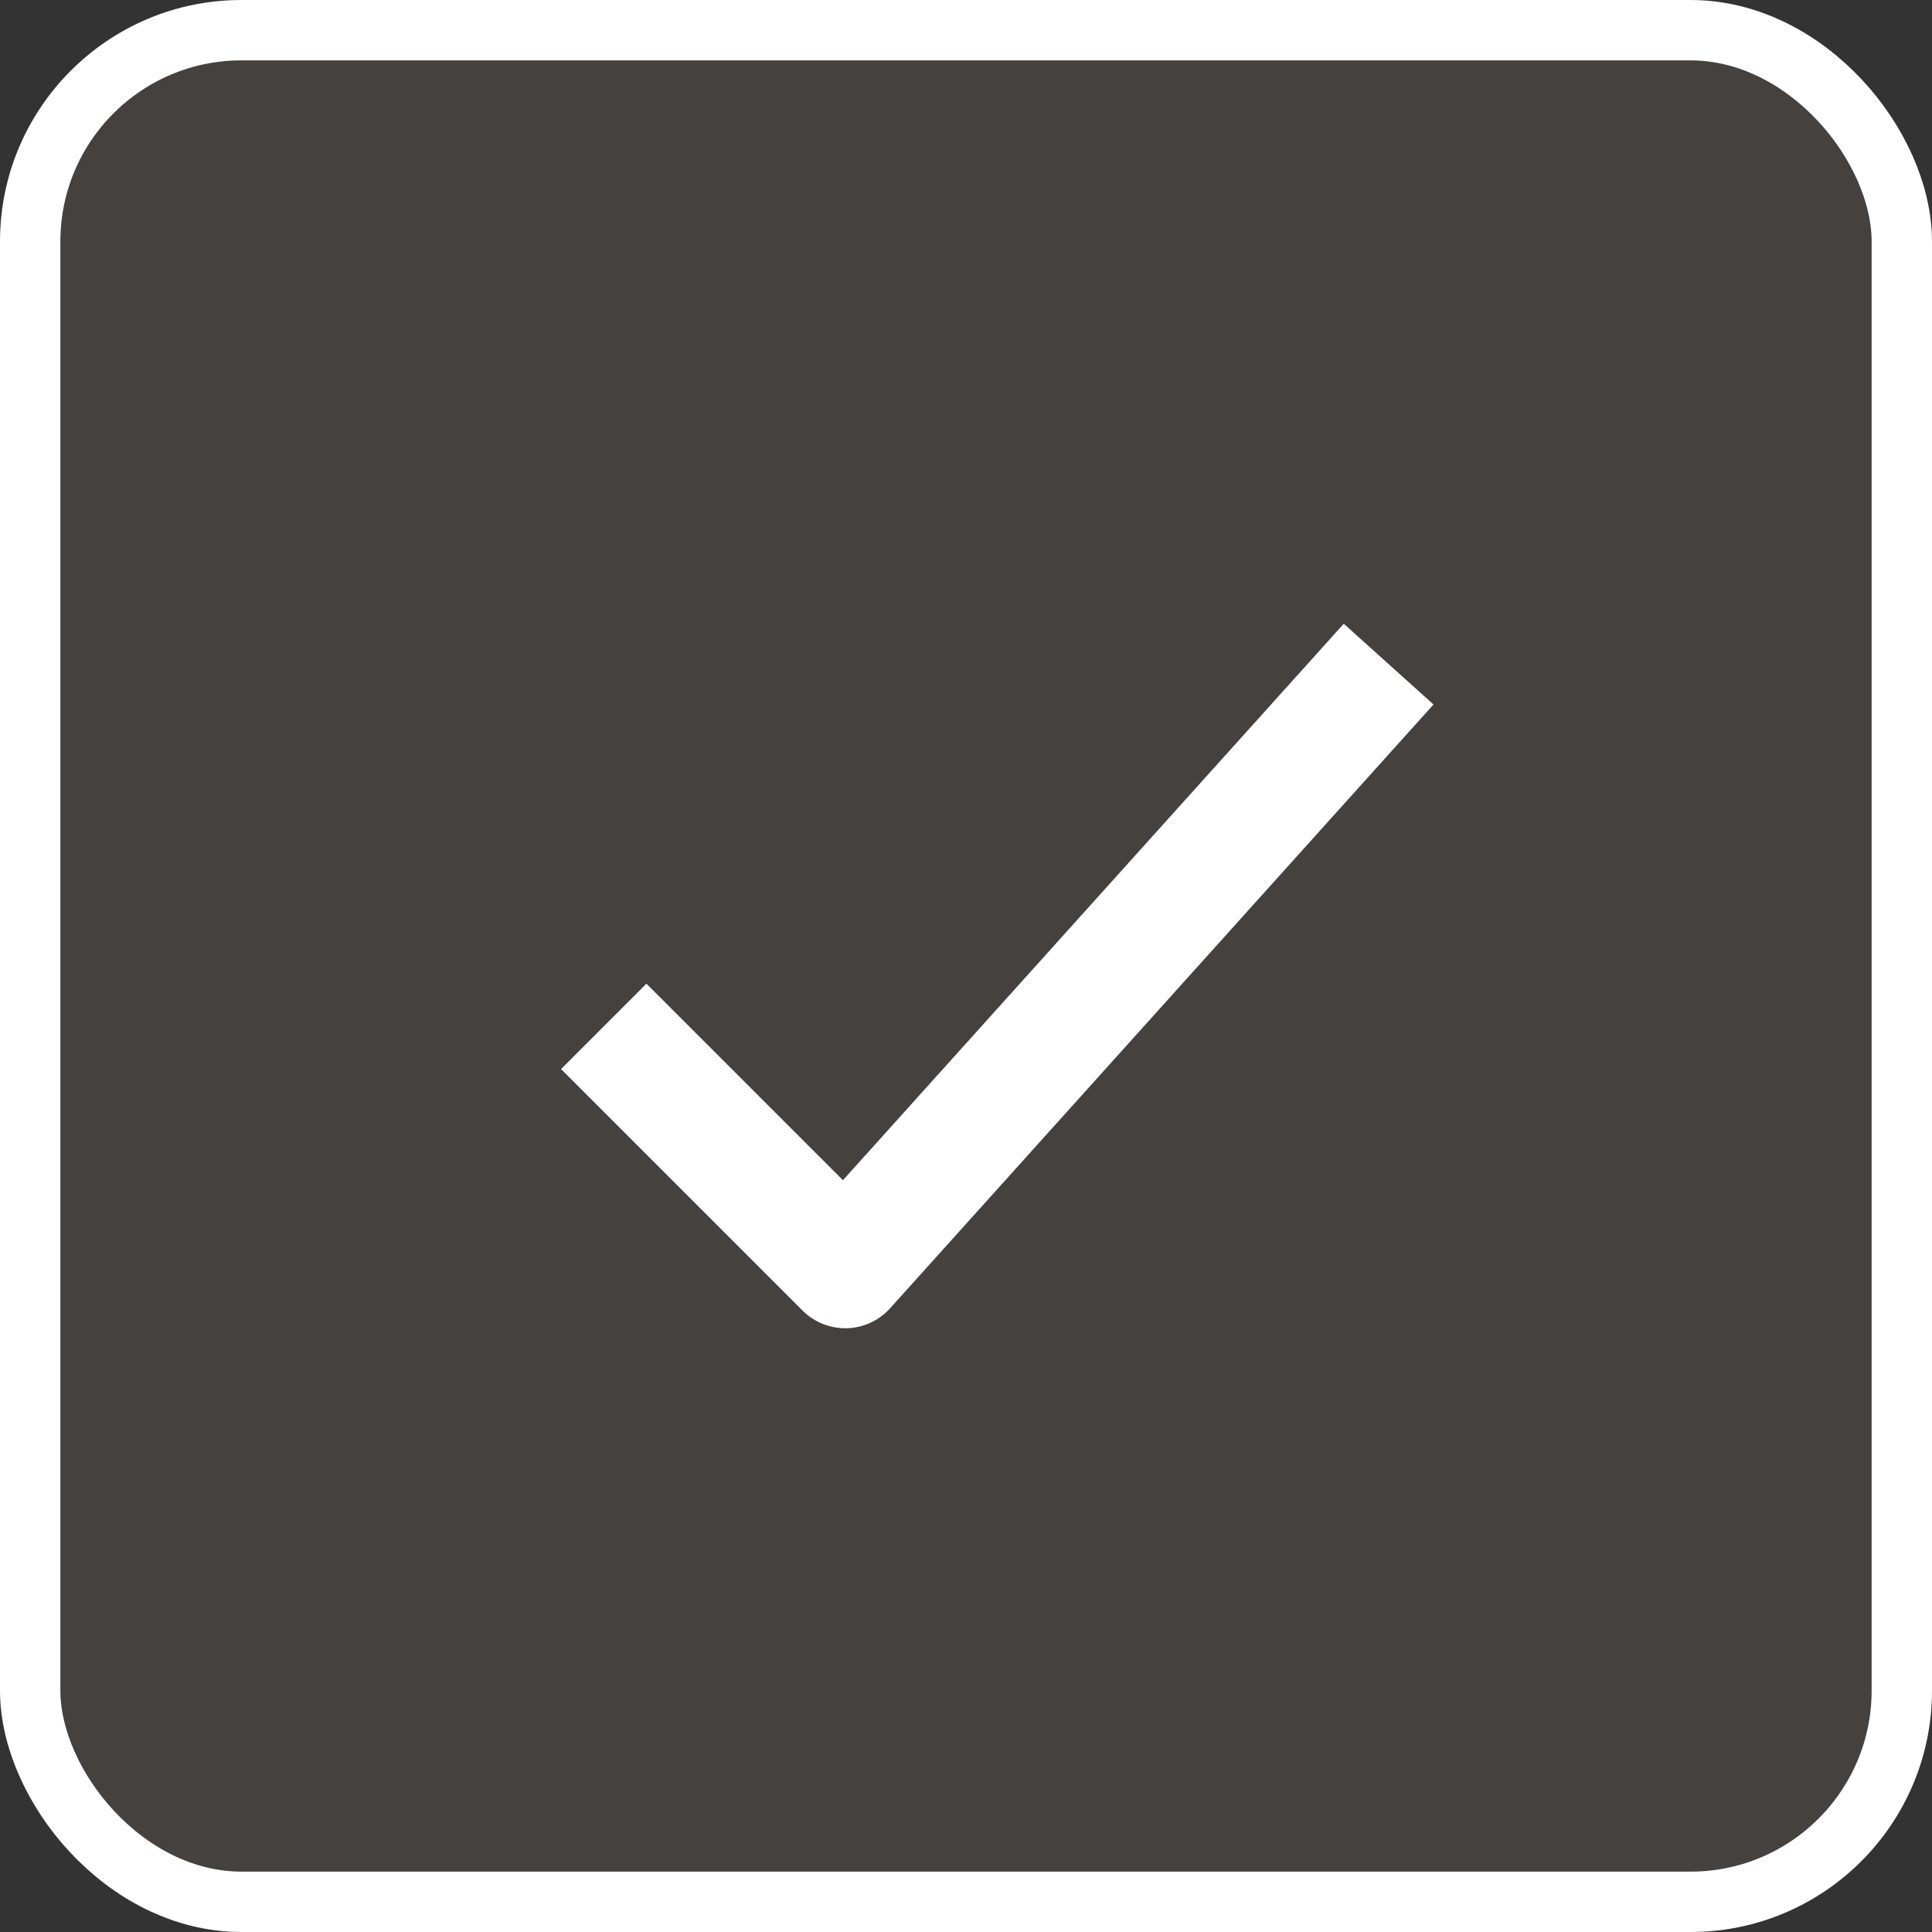 <svg width="32" height="32" viewBox="0 0 32 32" fill="none" xmlns="http://www.w3.org/2000/svg">
    <rect x="0" y="0" width="32" height="32" fill="#333333" stroke="none"/>
    <rect x="0.5" y="0.5" width="31" height="31" rx="3.5" fill="#E0C5AD" fill-opacity="0.1"/>
    <path d="M10 17L14 21L23 11" stroke="white" stroke-width="2" stroke-linejoin="round"/>
    <rect x="0.5" y="0.5" width="31" height="31" rx="3.5" stroke="white"/>
</svg>
